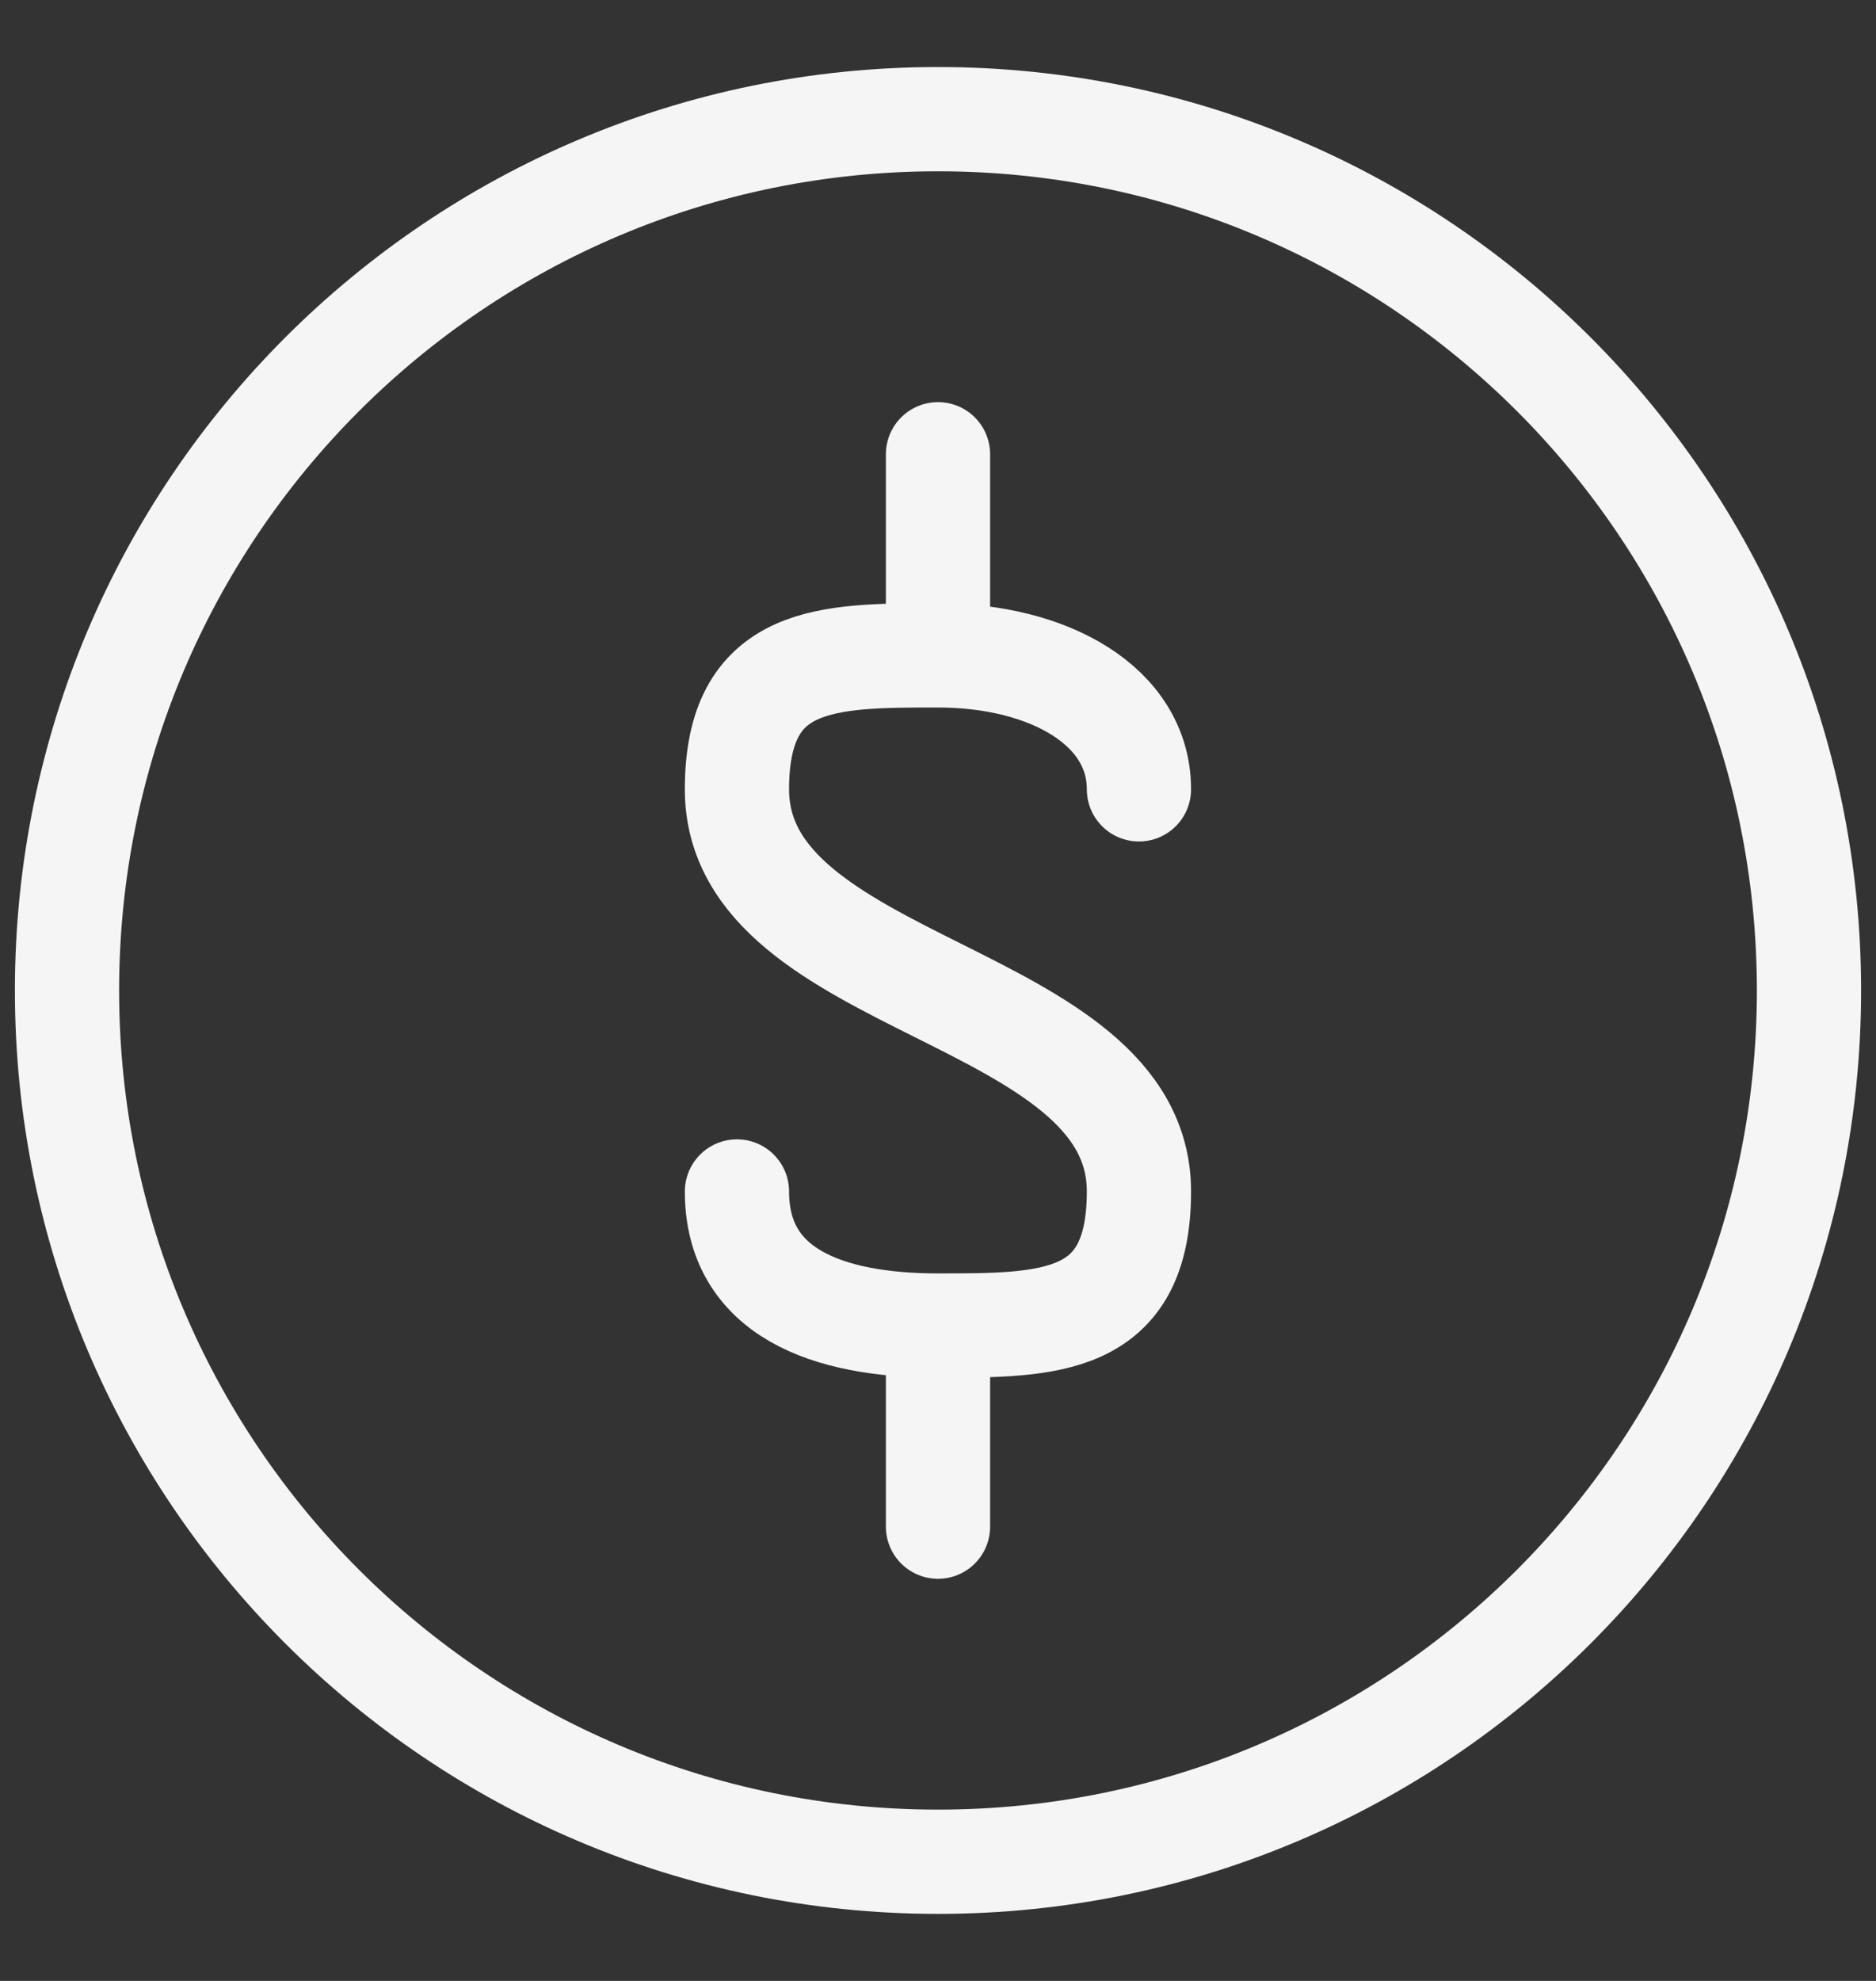 <svg width="18" height="19" viewBox="0 0 18 19" fill="none" xmlns="http://www.w3.org/2000/svg">
<rect x="0" y="0" width="18" height="19" fill="#333333" stroke="none"/>
<g id="streamline:money-cash-dollar-coin-accounting-billing-payment-cash-coin-currency-money-finance" clip-path="url(#clip0_90_3375)">
<g id="Group">
<path id="Vector" d="M9 6.286V4.357M9 6.286C7.933 6.286 7.071 6.286 7.071 7.571C7.071 9.5 10.928 9.5 10.928 11.428C10.928 12.714 10.067 12.714 9 12.714M9 6.286C10.067 6.286 10.928 6.774 10.928 7.571M7.071 11.428C7.071 12.393 7.933 12.714 9 12.714M9 12.714V14.643" stroke="#F5F5F5" stroke-linecap="round" stroke-linejoin="round"/>
<path id="Vector_2" d="M9 17.857C13.615 17.857 17.357 14.116 17.357 9.5C17.357 4.884 13.615 1.143 9 1.143C4.384 1.143 0.643 4.884 0.643 9.5C0.643 14.116 4.384 17.857 9 17.857Z" stroke="#F5F5F5" stroke-linecap="round" stroke-linejoin="round"/>
</g>
</g>
<defs>
<clipPath id="clip0_90_3375">
<rect width="18" height="18" fill="white" transform="translate(0 0.5)"/>
</clipPath>
</defs>
</svg>
